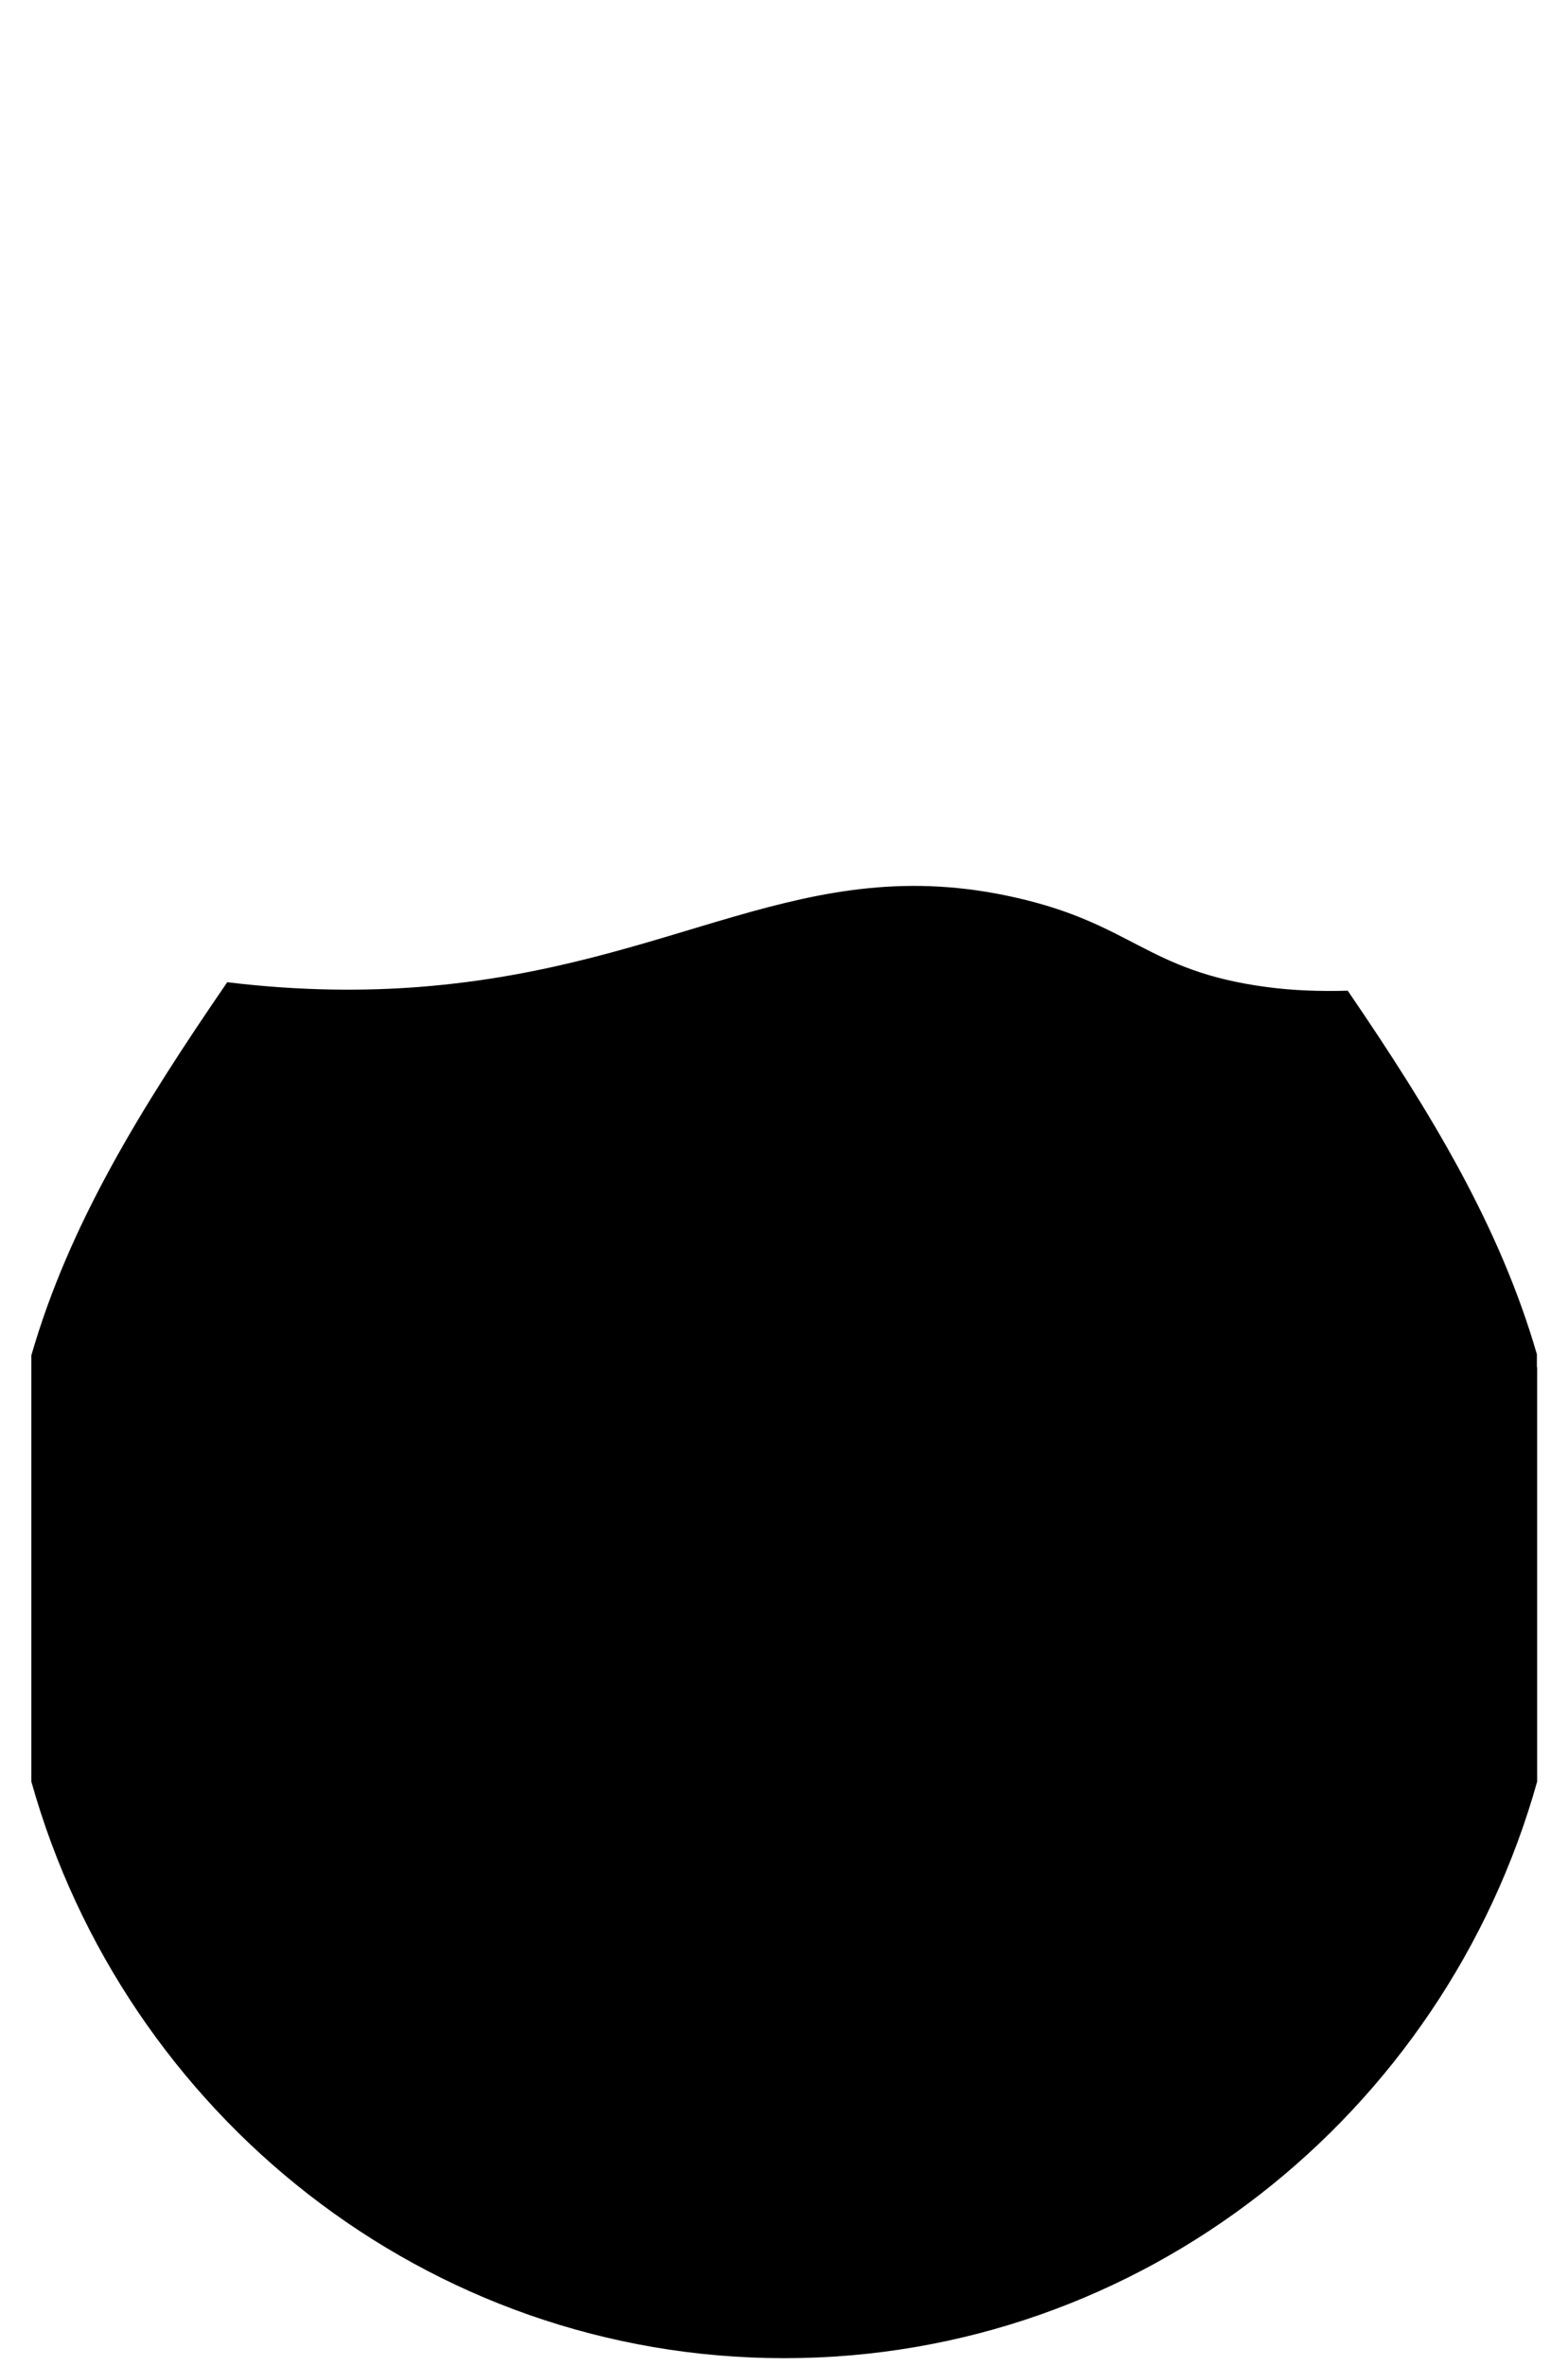 <?xml version="1.0" encoding="UTF-8"?>
<svg xmlns="http://www.w3.org/2000/svg" viewBox="0 0 63 95">
  <defs>
    <style>
      .cls-1 {
        fill: #192b31;
        opacity: 0;
      }

      .cls-1, .cls-2 {
        stroke-width: 0px;
      }
    </style>
  </defs>
  <g id="bg">
    <rect class="cls-1" width="63" height="95"/>
  </g>
  <g id="progresso">
    <path class="cls-2" d="m61.75,54.89v-.51c-1.49-5.14-4.24-9.68-7.6-14.6-1.07.03-2.17,0-3.28-.15-4.8-.64-5.36-2.53-10.07-3.59-8.59-1.95-13.53,2.78-23.96,3.59-2.07.16-4.66.18-7.71-.19-3.48,5.07-6.35,9.72-7.87,14.98v17.12c3.74,13.34,15.88,23.15,30.25,23.15s26.51-9.81,30.25-23.15v-16.64Z"/>
  </g>
</svg>